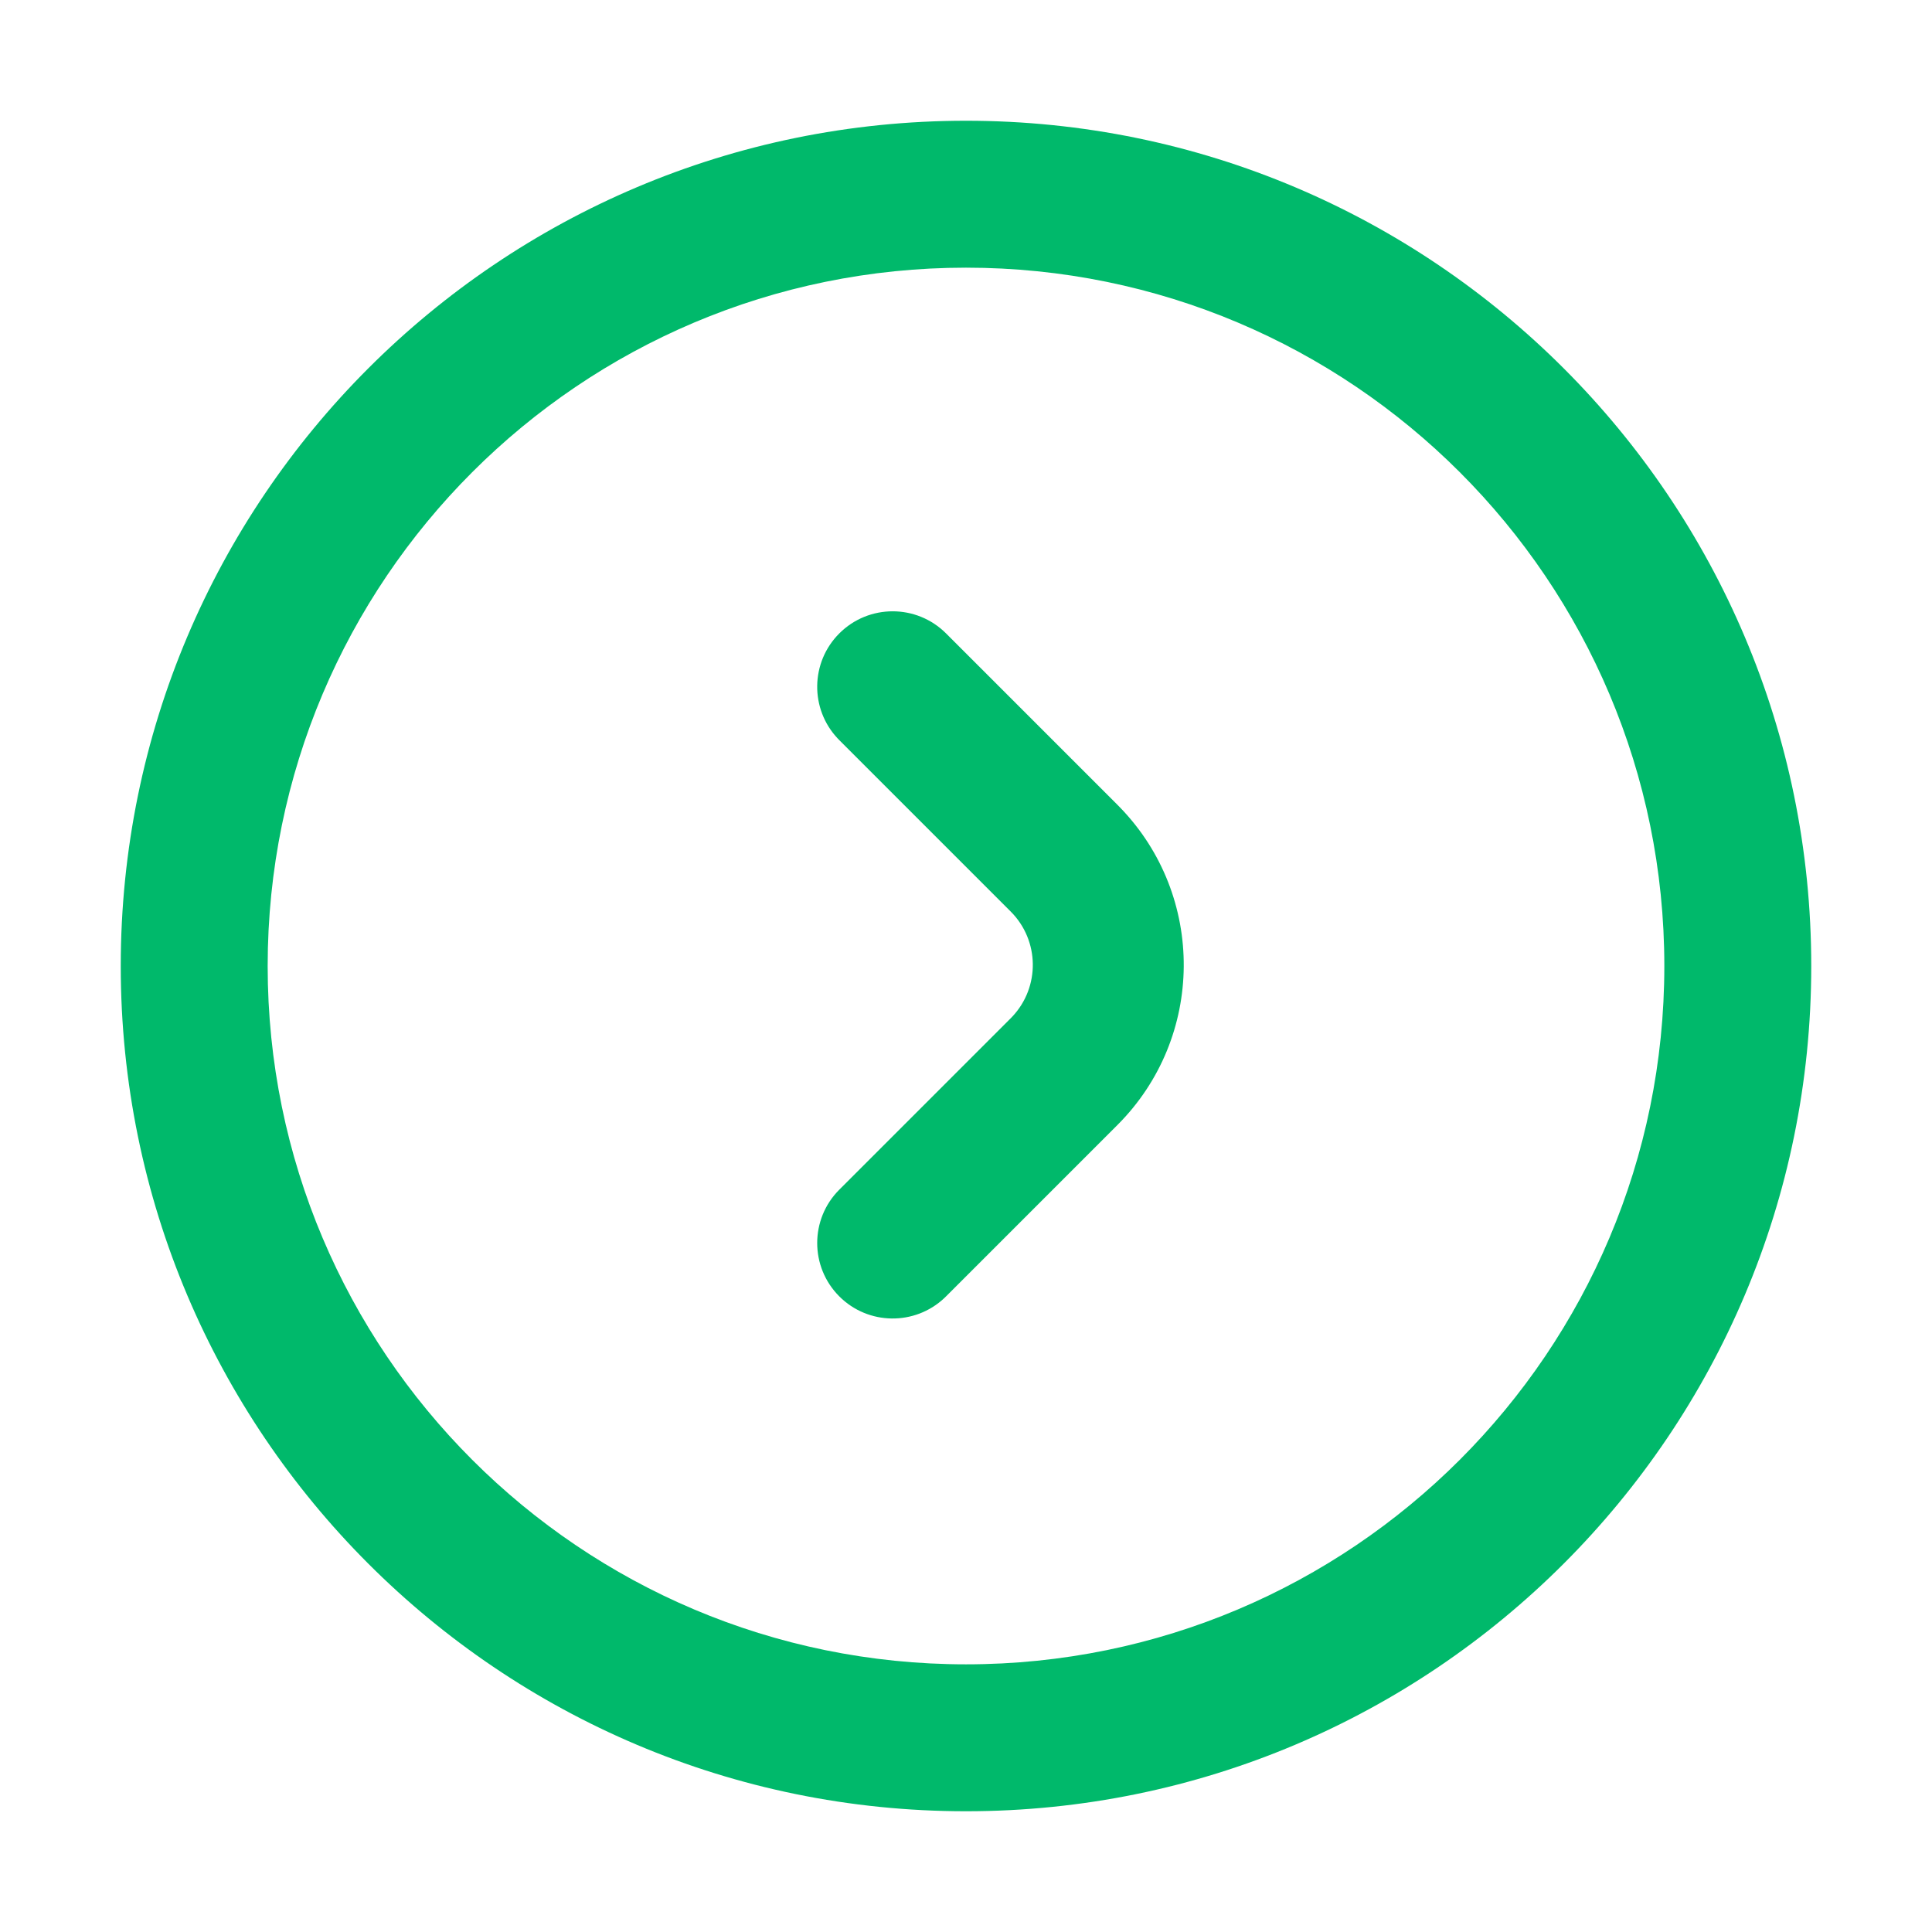 <svg width="1em" height="1em" viewBox="0 0 256 256" xmlns="http://www.w3.org/2000/svg" xmlns:xlink="http://www.w3.org/1999/xlink" class="larkui-icon larkui-icon-next-page icon-svg index-module_size_wVASz" data-name="NextPage" style="width: 16px; min-width: 16px; height: 16px;"><defs><path id="3313443569a" d="M0 0h255.7v255.7H0z"></path></defs><g fill="none" fill-rule="evenodd"><mask id="3313443569b" fill="#fff"><use xlink:href="#3313443569a"></use></mask><path d="M128 16c61.856 0 112 50.144 112 112s-50.144 112-112 112S16 189.856 16 128 66.144 16 128 16Zm0 19.467c-51.104 0-92.533 41.429-92.533 92.533S76.896 220.533 128 220.533s92.533-41.429 92.533-92.533S179.104 35.467 128 35.467ZM111.213 83.93c3.905-3.905 10.237-3.905 14.142 0l22.712 22.711.348.354c11.366 11.741 11.25 30.474-.348 42.073l-22.712 22.711-.215.21c-3.92 3.694-10.093 3.624-13.927-.21-3.905-3.905-3.905-10.237 0-14.142l22.712-22.711.209-.216c3.695-3.92 3.625-10.092-.21-13.927l-22.71-22.71-.21-.216c-3.695-3.92-3.625-10.093.21-13.927Z" fill="#00b96b" fill-rule="nonzero" mask="url(#3313443569b)"></path></g></svg>
